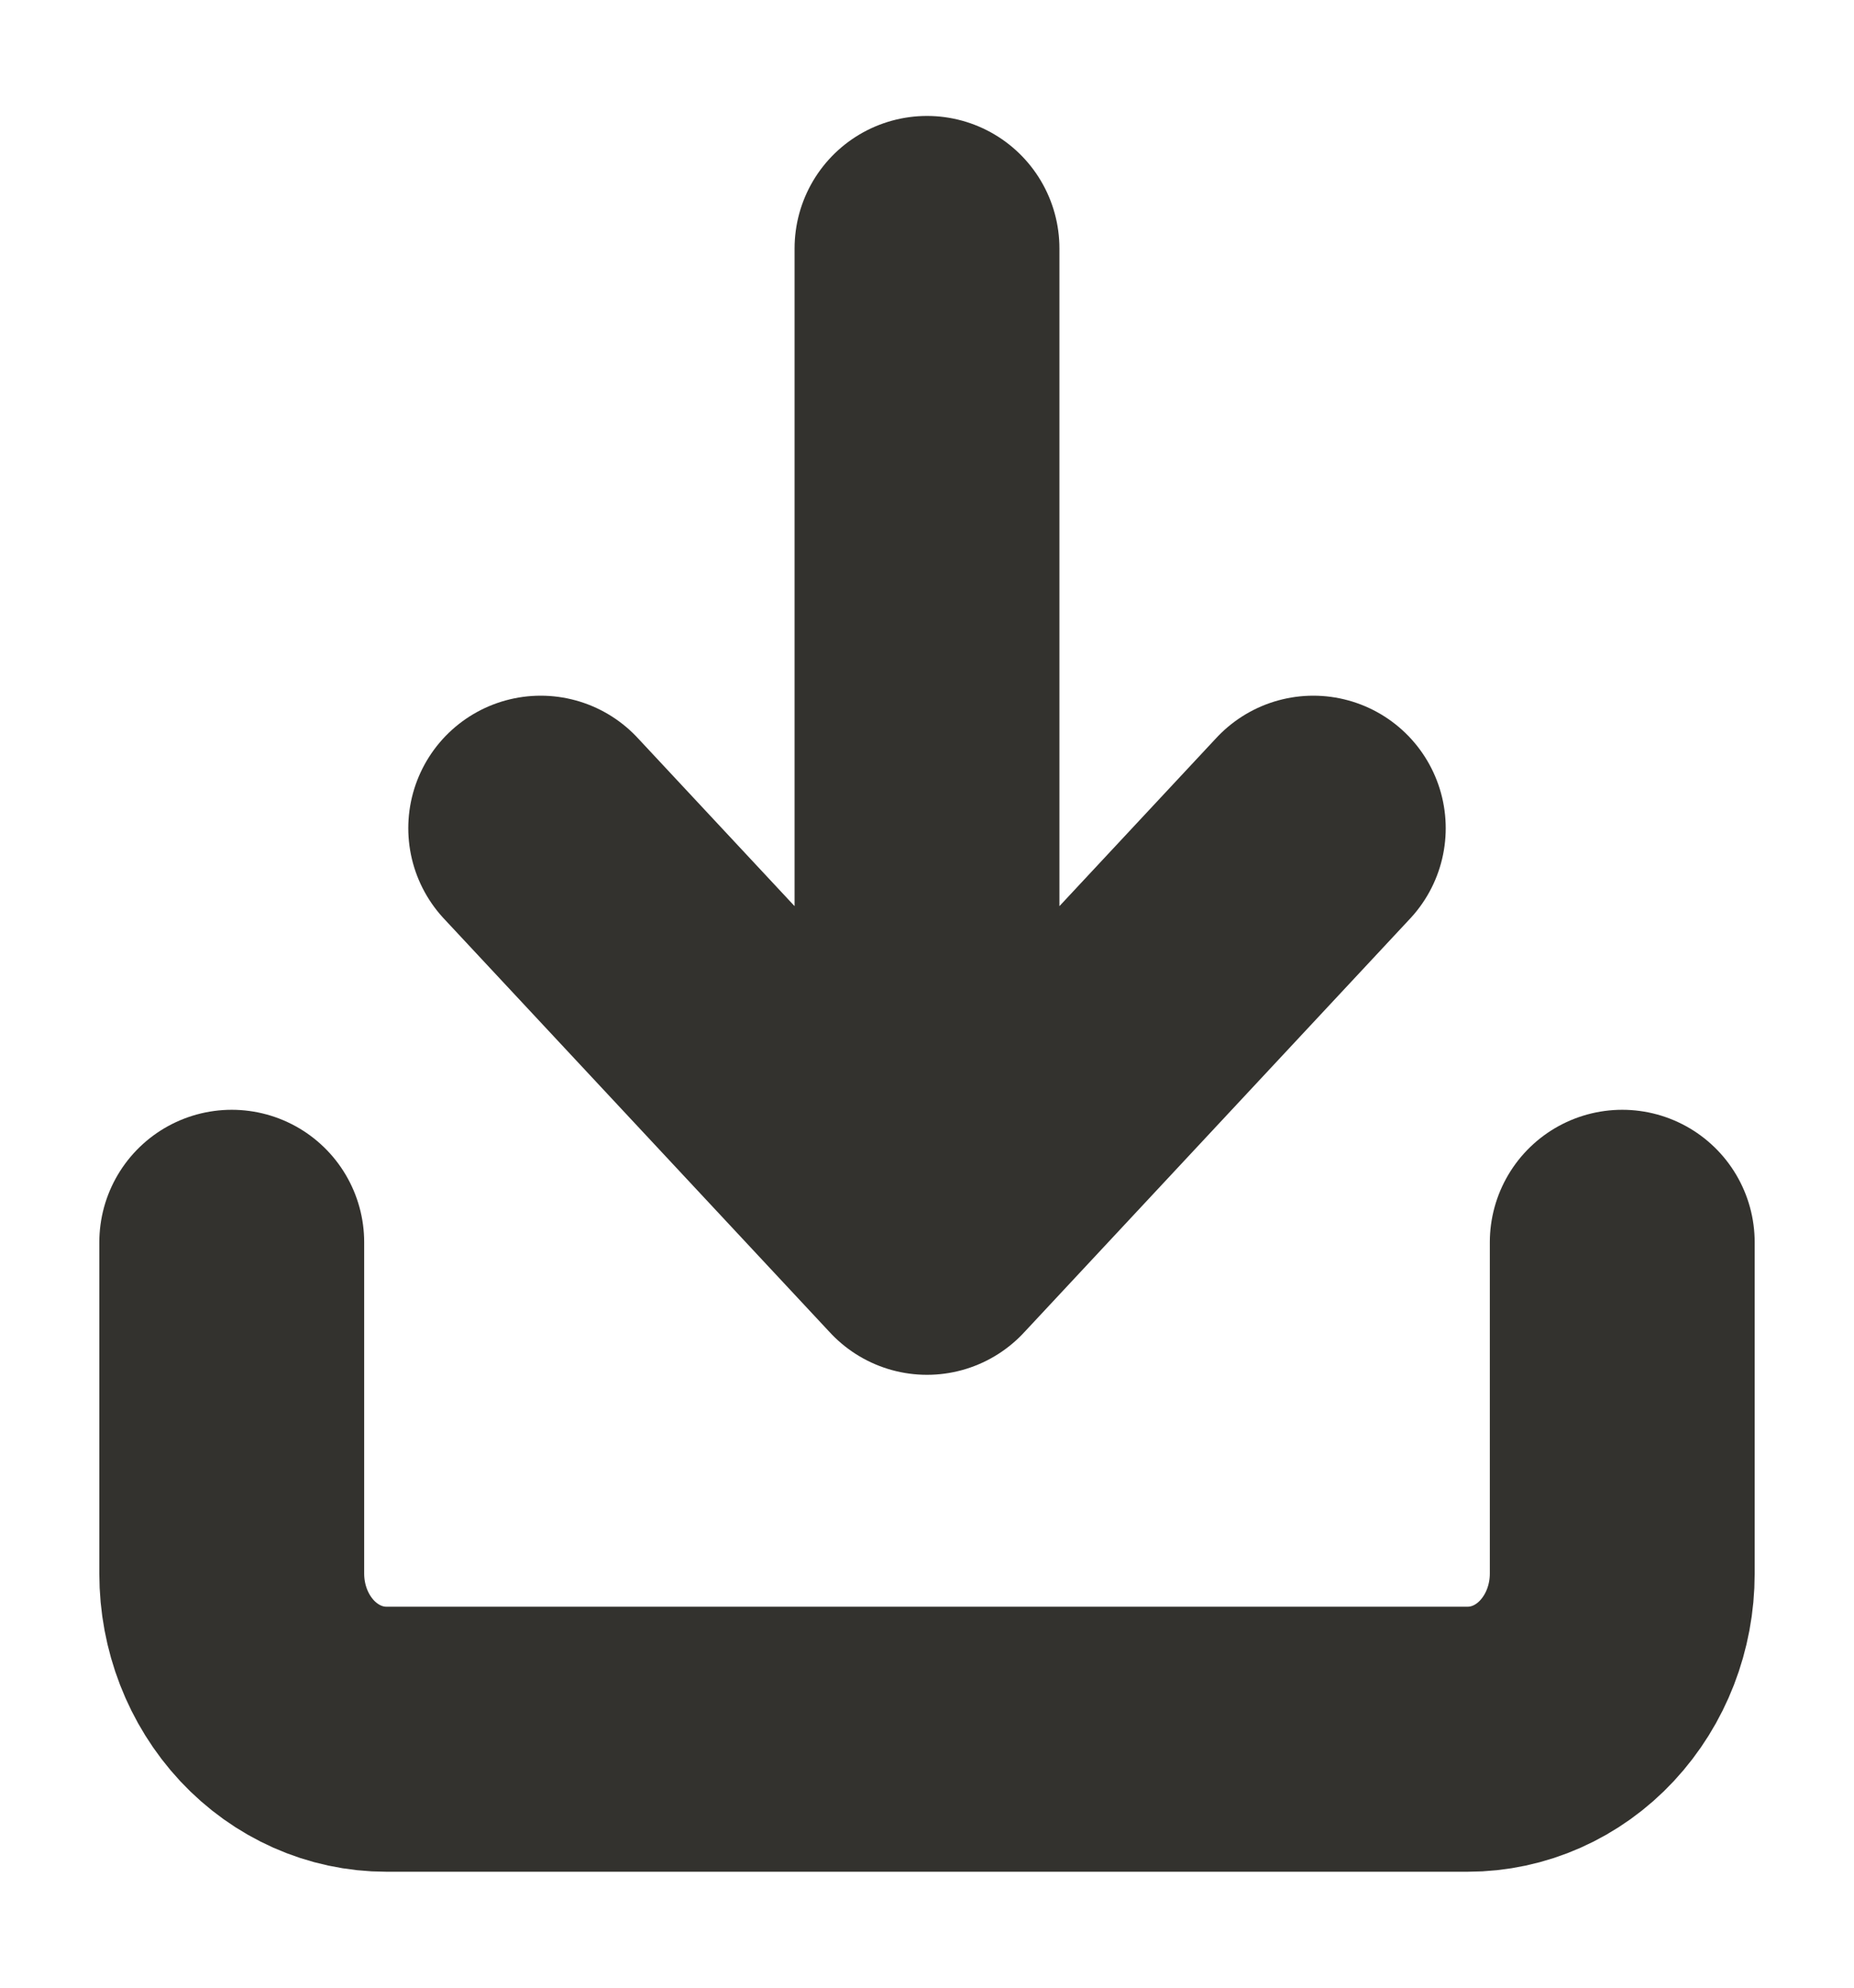 <svg width="14" height="15" viewBox="0 0 14 15" fill="none" xmlns="http://www.w3.org/2000/svg">
<g clip-path="url(#clip0_146_3369)">
<path d="M12.25 9.375V11.875C12.25 12.207 12.127 12.524 11.908 12.759C11.69 12.993 11.393 13.125 11.083 13.125H2.917C2.607 13.125 2.311 12.993 2.092 12.759C1.873 12.524 1.75 12.207 1.75 11.875V9.375M4.083 6.25L7 9.375M7 9.375L9.917 6.25M7 9.375V1.875" stroke="#33322E" stroke-width="2" stroke-linecap="round" stroke-linejoin="round"/>
</g>
<defs>
<clipPath id="clip0_146_3369">
<rect width="14" height="15" fill="white"/>
</clipPath>
</defs>
</svg>
